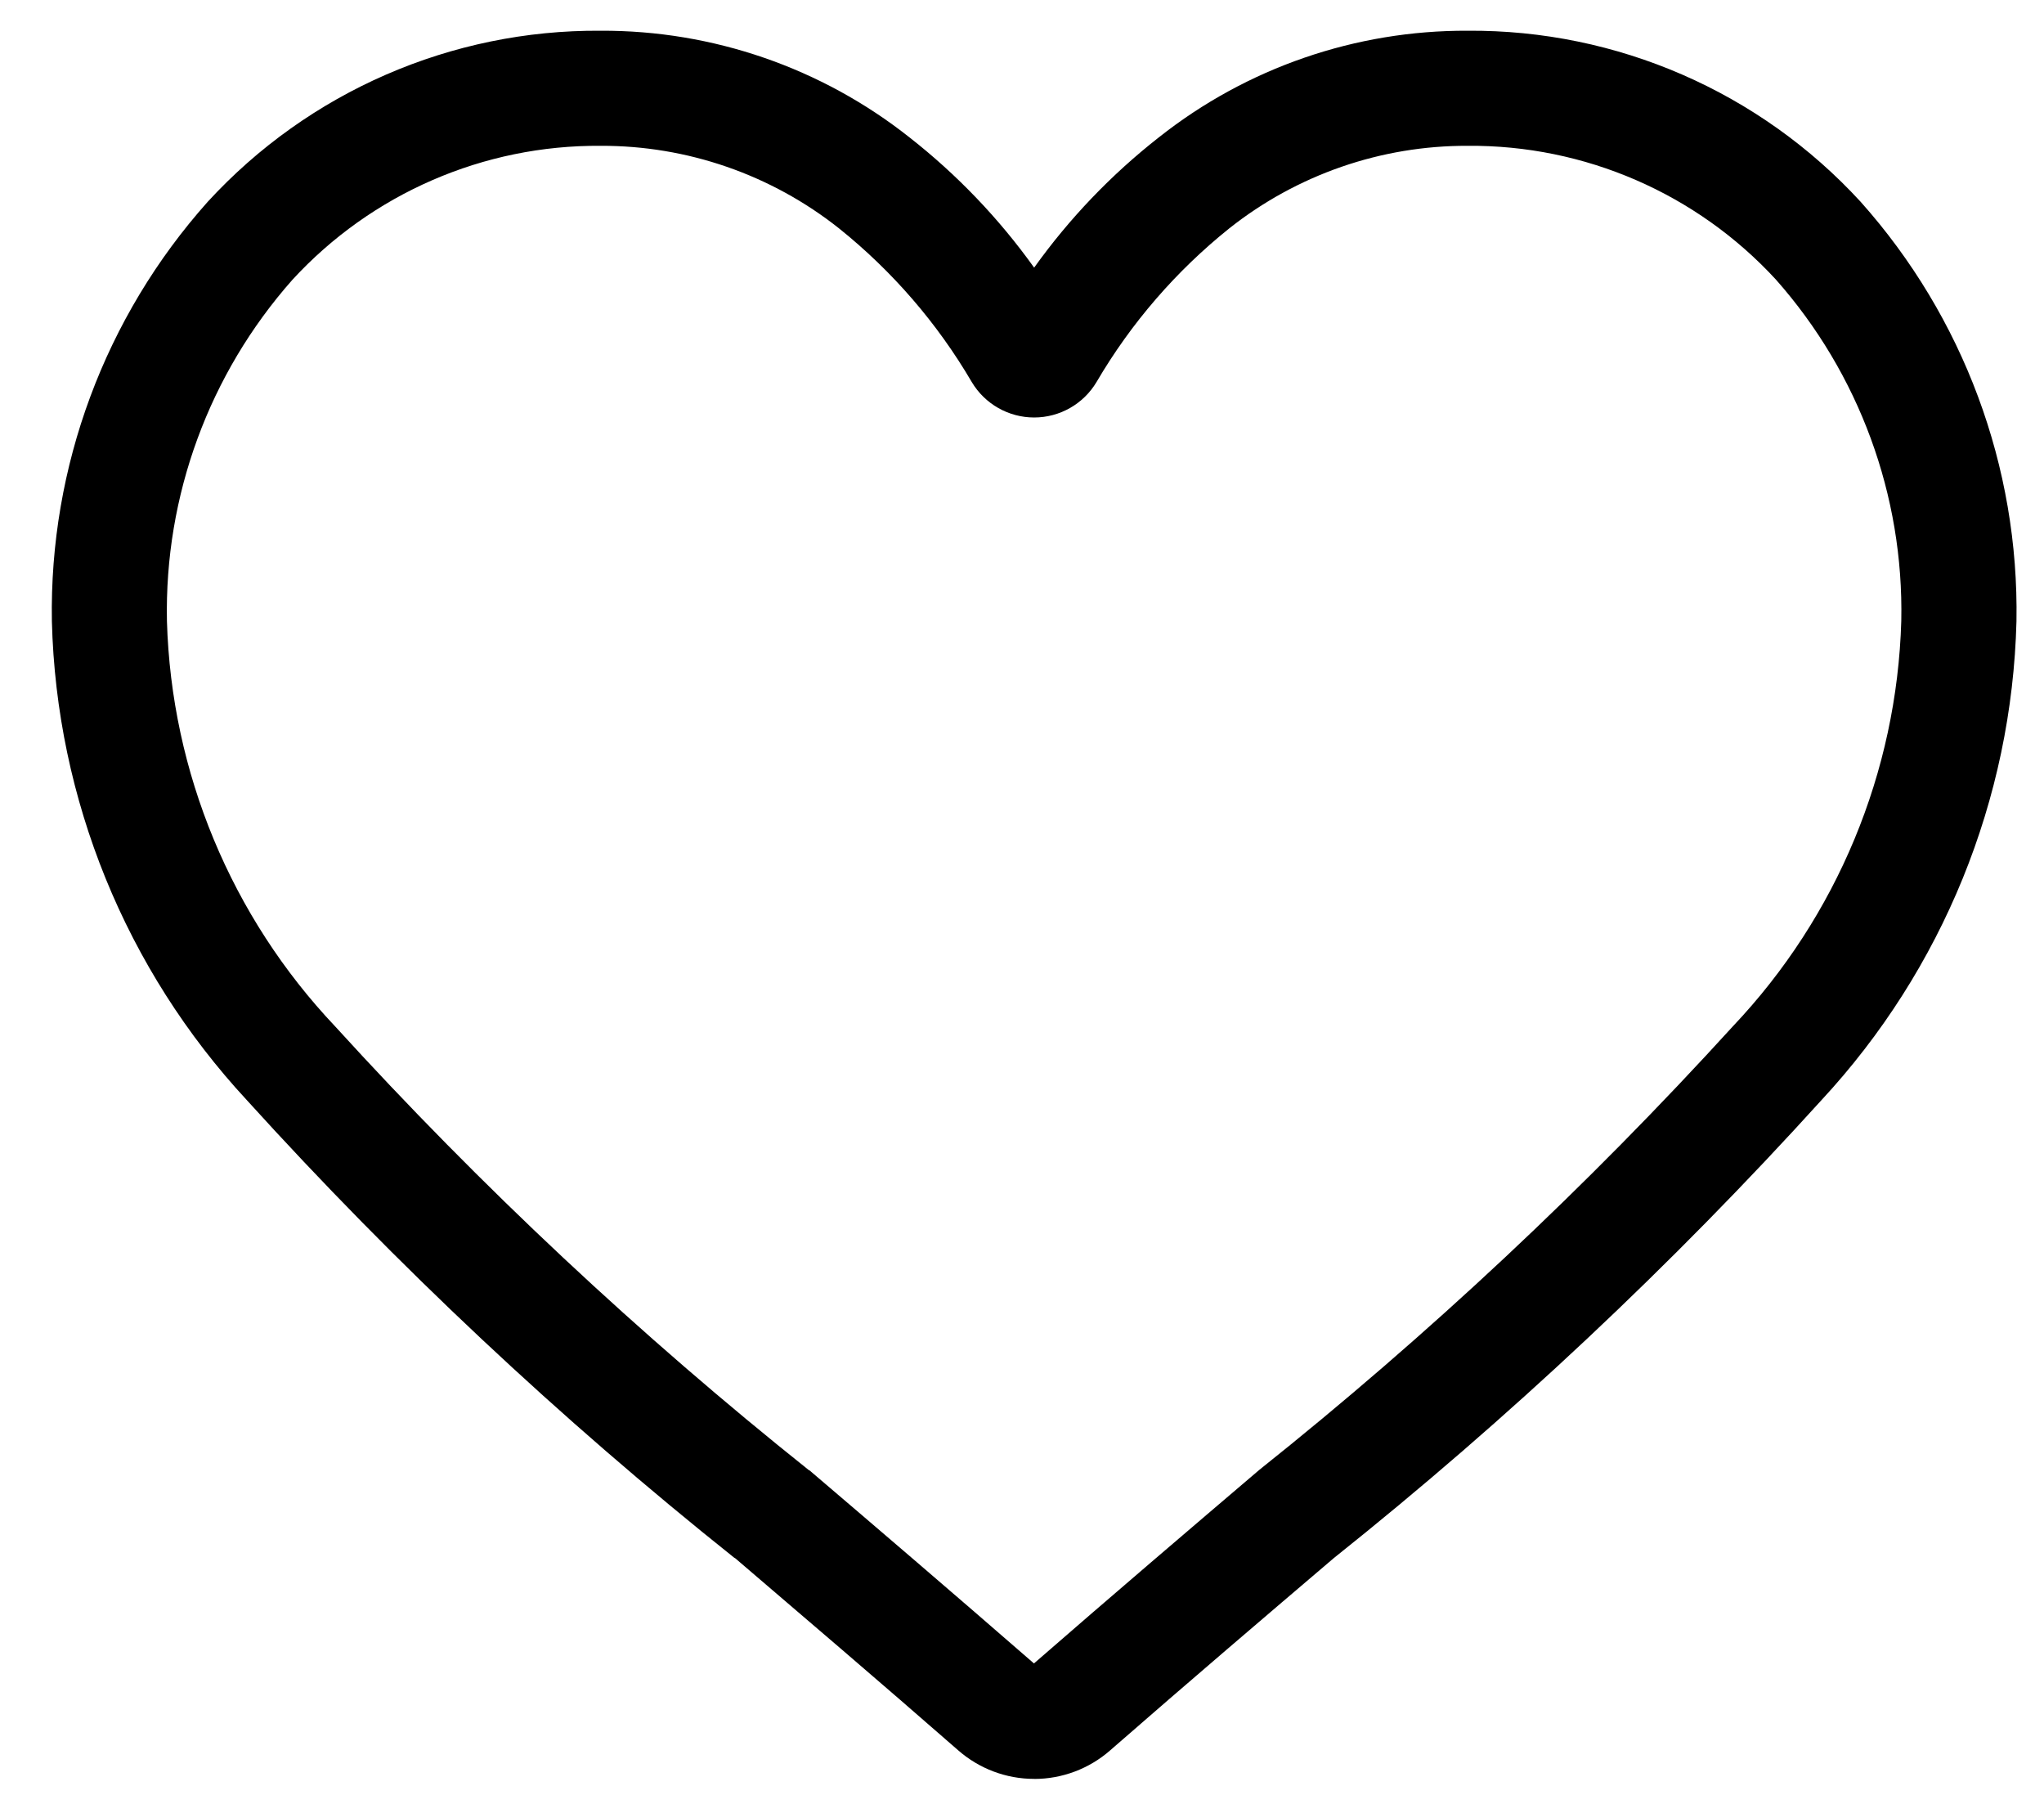 <svg width="34" height="30" viewBox="0 0 34 30" fill="none" xmlns="http://www.w3.org/2000/svg">
<path fill-rule="evenodd" clip-rule="evenodd" d="M17.202 29.584C16.737 29.584 16.288 29.415 15.939 29.109C14.619 27.955 13.346 26.87 12.223 25.909H12.217C9.312 23.593 6.599 21.046 4.104 18.294C2.091 16.123 0.938 13.292 0.863 10.332C0.819 7.763 1.744 5.273 3.455 3.356C5.134 1.527 7.509 0.493 9.992 0.511C11.855 0.503 13.665 1.128 15.126 2.283C15.918 2.903 16.617 3.633 17.202 4.451C17.787 3.633 18.486 2.903 19.278 2.283C20.739 1.127 22.55 0.503 24.413 0.511C26.896 0.493 29.271 1.527 30.95 3.356C32.661 5.273 33.586 7.763 33.542 10.332C33.467 13.292 32.314 16.122 30.301 18.293C27.806 21.046 25.093 23.594 22.188 25.911C21.063 26.869 19.788 27.956 18.465 29.111C18.115 29.417 17.666 29.585 17.202 29.585V29.584ZM9.992 2.425C8.044 2.41 6.181 3.22 4.863 4.654C3.479 6.217 2.734 8.244 2.777 10.332C2.85 12.846 3.847 15.246 5.577 17.072C8.004 19.737 10.64 22.205 13.458 24.452L13.464 24.452C14.591 25.413 15.864 26.502 17.199 27.664C18.537 26.499 19.817 25.408 20.946 24.446C23.764 22.199 26.399 19.732 28.826 17.067C30.556 15.241 31.553 12.841 31.626 10.327C31.669 8.239 30.924 6.212 29.54 4.649C28.222 3.217 26.359 2.409 24.413 2.425C22.974 2.42 21.577 2.904 20.449 3.797C19.563 4.507 18.814 5.373 18.24 6.353C18.022 6.719 17.628 6.943 17.202 6.943C16.776 6.943 16.382 6.719 16.164 6.353C15.59 5.373 14.841 4.507 13.955 3.797C12.828 2.904 11.43 2.42 9.992 2.425Z" fill="black"/>
</svg>
